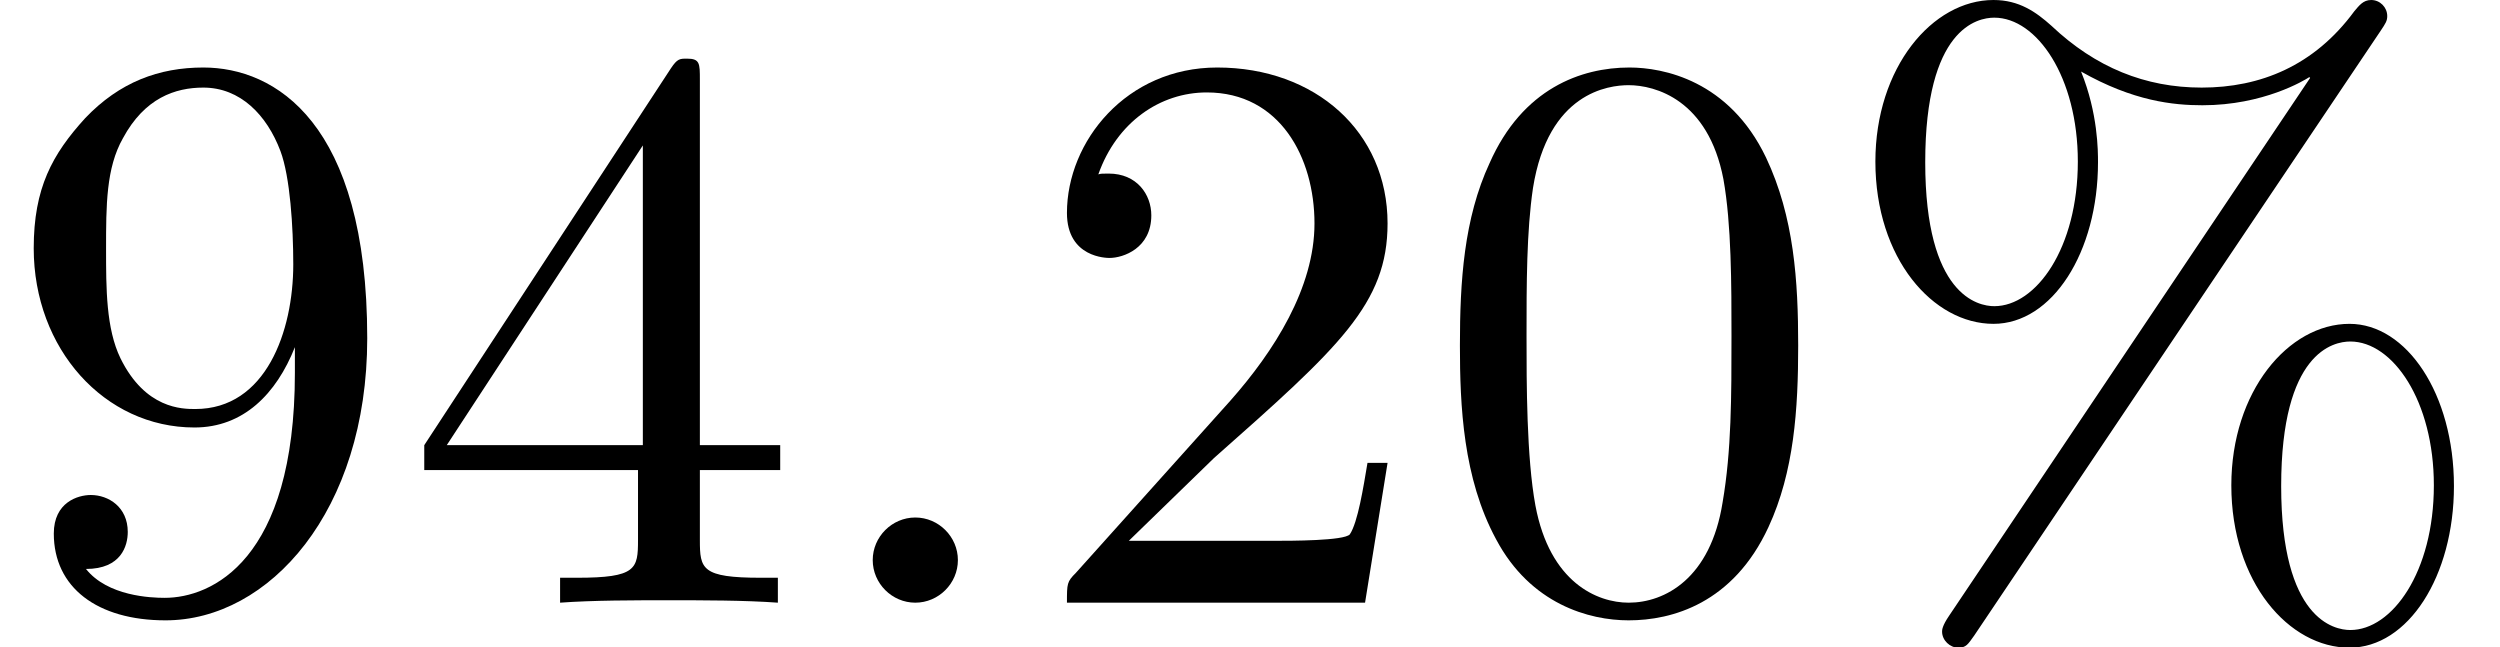 <?xml version='1.0' encoding='UTF-8'?>
<!-- This file was generated by dvisvgm 2.13.3 -->
<svg version='1.1' xmlns='http://www.w3.org/2000/svg' xmlns:xlink='http://www.w3.org/1999/xlink' width='30.995pt' height='8.025pt' viewBox='156.358 -7.472 30.995 8.025'>
<defs>
<path id='g1-37' d='M6.824-7.093C6.884-7.183 6.904-7.213 6.904-7.273C6.904-7.382 6.814-7.472 6.705-7.472C6.605-7.472 6.555-7.402 6.496-7.333C5.998-6.655 5.33-6.386 4.603-6.386C3.905-6.386 3.288-6.635 2.74-7.153C2.55-7.323 2.341-7.472 2.022-7.472C1.265-7.472 .558-6.635 .558-5.469C.558-4.264 1.275-3.457 2.022-3.457C2.75-3.457 3.318-4.344 3.318-5.46C3.318-5.599 3.318-6.067 3.108-6.585C3.756-6.217 4.254-6.167 4.613-6.167C5.37-6.167 5.878-6.476 5.938-6.516L5.948-6.506L1.474 .159C1.385 .289 1.385 .339 1.385 .359C1.385 .468 1.484 .558 1.584 .558S1.704 .518 1.783 .408L6.824-7.093ZM2.032-3.676C1.833-3.676 1.176-3.806 1.176-5.46C1.176-7.123 1.823-7.253 2.032-7.253C2.56-7.253 3.068-6.516 3.068-5.469C3.068-4.394 2.55-3.676 2.032-3.676ZM6.446 .339C6.247 .339 5.589 .209 5.589-1.445C5.589-3.108 6.237-3.238 6.446-3.238C6.974-3.238 7.482-2.501 7.482-1.455C7.482-.379 6.964 .339 6.446 .339ZM7.731-1.445C7.731-2.59 7.143-3.457 6.436-3.457C5.679-3.457 4.971-2.62 4.971-1.455C4.971-.249 5.689 .558 6.436 .558C7.163 .558 7.731-.329 7.731-1.445Z'/>
<path id='g1-48' d='M4.583-3.188C4.583-3.985 4.533-4.782 4.184-5.519C3.726-6.476 2.909-6.635 2.491-6.635C1.893-6.635 1.166-6.376 .757-5.45C.438-4.762 .389-3.985 .389-3.188C.389-2.441 .428-1.544 .837-.787C1.265 .02 1.993 .219 2.481 .219C3.019 .219 3.776 .01 4.214-.936C4.533-1.624 4.583-2.401 4.583-3.188ZM2.481 0C2.092 0 1.504-.249 1.325-1.205C1.215-1.803 1.215-2.72 1.215-3.308C1.215-3.945 1.215-4.603 1.295-5.141C1.484-6.326 2.232-6.416 2.481-6.416C2.809-6.416 3.467-6.237 3.656-5.25C3.756-4.692 3.756-3.935 3.756-3.308C3.756-2.56 3.756-1.883 3.646-1.245C3.497-.299 2.929 0 2.481 0Z'/>
<path id='g1-50' d='M1.265-.767L2.321-1.793C3.875-3.168 4.473-3.706 4.473-4.702C4.473-5.838 3.577-6.635 2.361-6.635C1.235-6.635 .498-5.719 .498-4.832C.498-4.274 .996-4.274 1.026-4.274C1.196-4.274 1.544-4.394 1.544-4.802C1.544-5.061 1.365-5.32 1.016-5.32C.936-5.32 .917-5.32 .887-5.31C1.116-5.958 1.654-6.326 2.232-6.326C3.138-6.326 3.567-5.519 3.567-4.702C3.567-3.905 3.068-3.118 2.521-2.501L.608-.369C.498-.259 .498-.239 .498 0H4.194L4.473-1.733H4.224C4.174-1.435 4.105-.996 4.005-.847C3.935-.767 3.278-.767 3.059-.767H1.265Z'/>
<path id='g1-52' d='M2.929-1.644V-.777C2.929-.418 2.909-.309 2.172-.309H1.963V0C2.371-.03 2.889-.03 3.308-.03S4.254-.03 4.663 0V-.309H4.453C3.716-.309 3.696-.418 3.696-.777V-1.644H4.692V-1.953H3.696V-6.486C3.696-6.685 3.696-6.745 3.537-6.745C3.447-6.745 3.417-6.745 3.337-6.625L.279-1.953V-1.644H2.929ZM2.989-1.953H.558L2.989-5.669V-1.953Z'/>
<path id='g1-57' d='M3.656-3.168V-2.849C3.656-.518 2.62-.06 2.042-.06C1.873-.06 1.335-.08 1.066-.418C1.504-.418 1.584-.707 1.584-.877C1.584-1.186 1.345-1.335 1.126-1.335C.966-1.335 .667-1.245 .667-.857C.667-.189 1.205 .219 2.052 .219C3.337 .219 4.553-1.136 4.553-3.278C4.553-5.958 3.407-6.635 2.521-6.635C1.973-6.635 1.484-6.456 1.056-6.007C.648-5.559 .418-5.141 .418-4.394C.418-3.148 1.295-2.172 2.411-2.172C3.019-2.172 3.427-2.59 3.656-3.168ZM2.421-2.401C2.262-2.401 1.803-2.401 1.494-3.029C1.315-3.397 1.315-3.895 1.315-4.384C1.315-4.922 1.315-5.39 1.524-5.758C1.793-6.257 2.172-6.386 2.521-6.386C2.979-6.386 3.308-6.047 3.477-5.599C3.597-5.28 3.636-4.653 3.636-4.194C3.636-3.367 3.298-2.401 2.421-2.401Z'/>
<path id='g0-58' d='M1.913-.528C1.913-.817 1.674-1.056 1.385-1.056S.857-.817 .857-.528S1.096 0 1.385 0S1.913-.239 1.913-.528Z'/>
</defs>
<g id='page1'>
<use x='156.358' y='0' xlink:href='#g1-57'/>
<use x='161.339' y='0' xlink:href='#g1-52'/>
<use x='166.321' y='0' xlink:href='#g0-58'/>
<use x='169.088' y='0' xlink:href='#g1-50'/>
<use x='174.069' y='0' xlink:href='#g1-48'/>
<use x='179.051' y='0' xlink:href='#g1-37'/>
</g>
</svg>